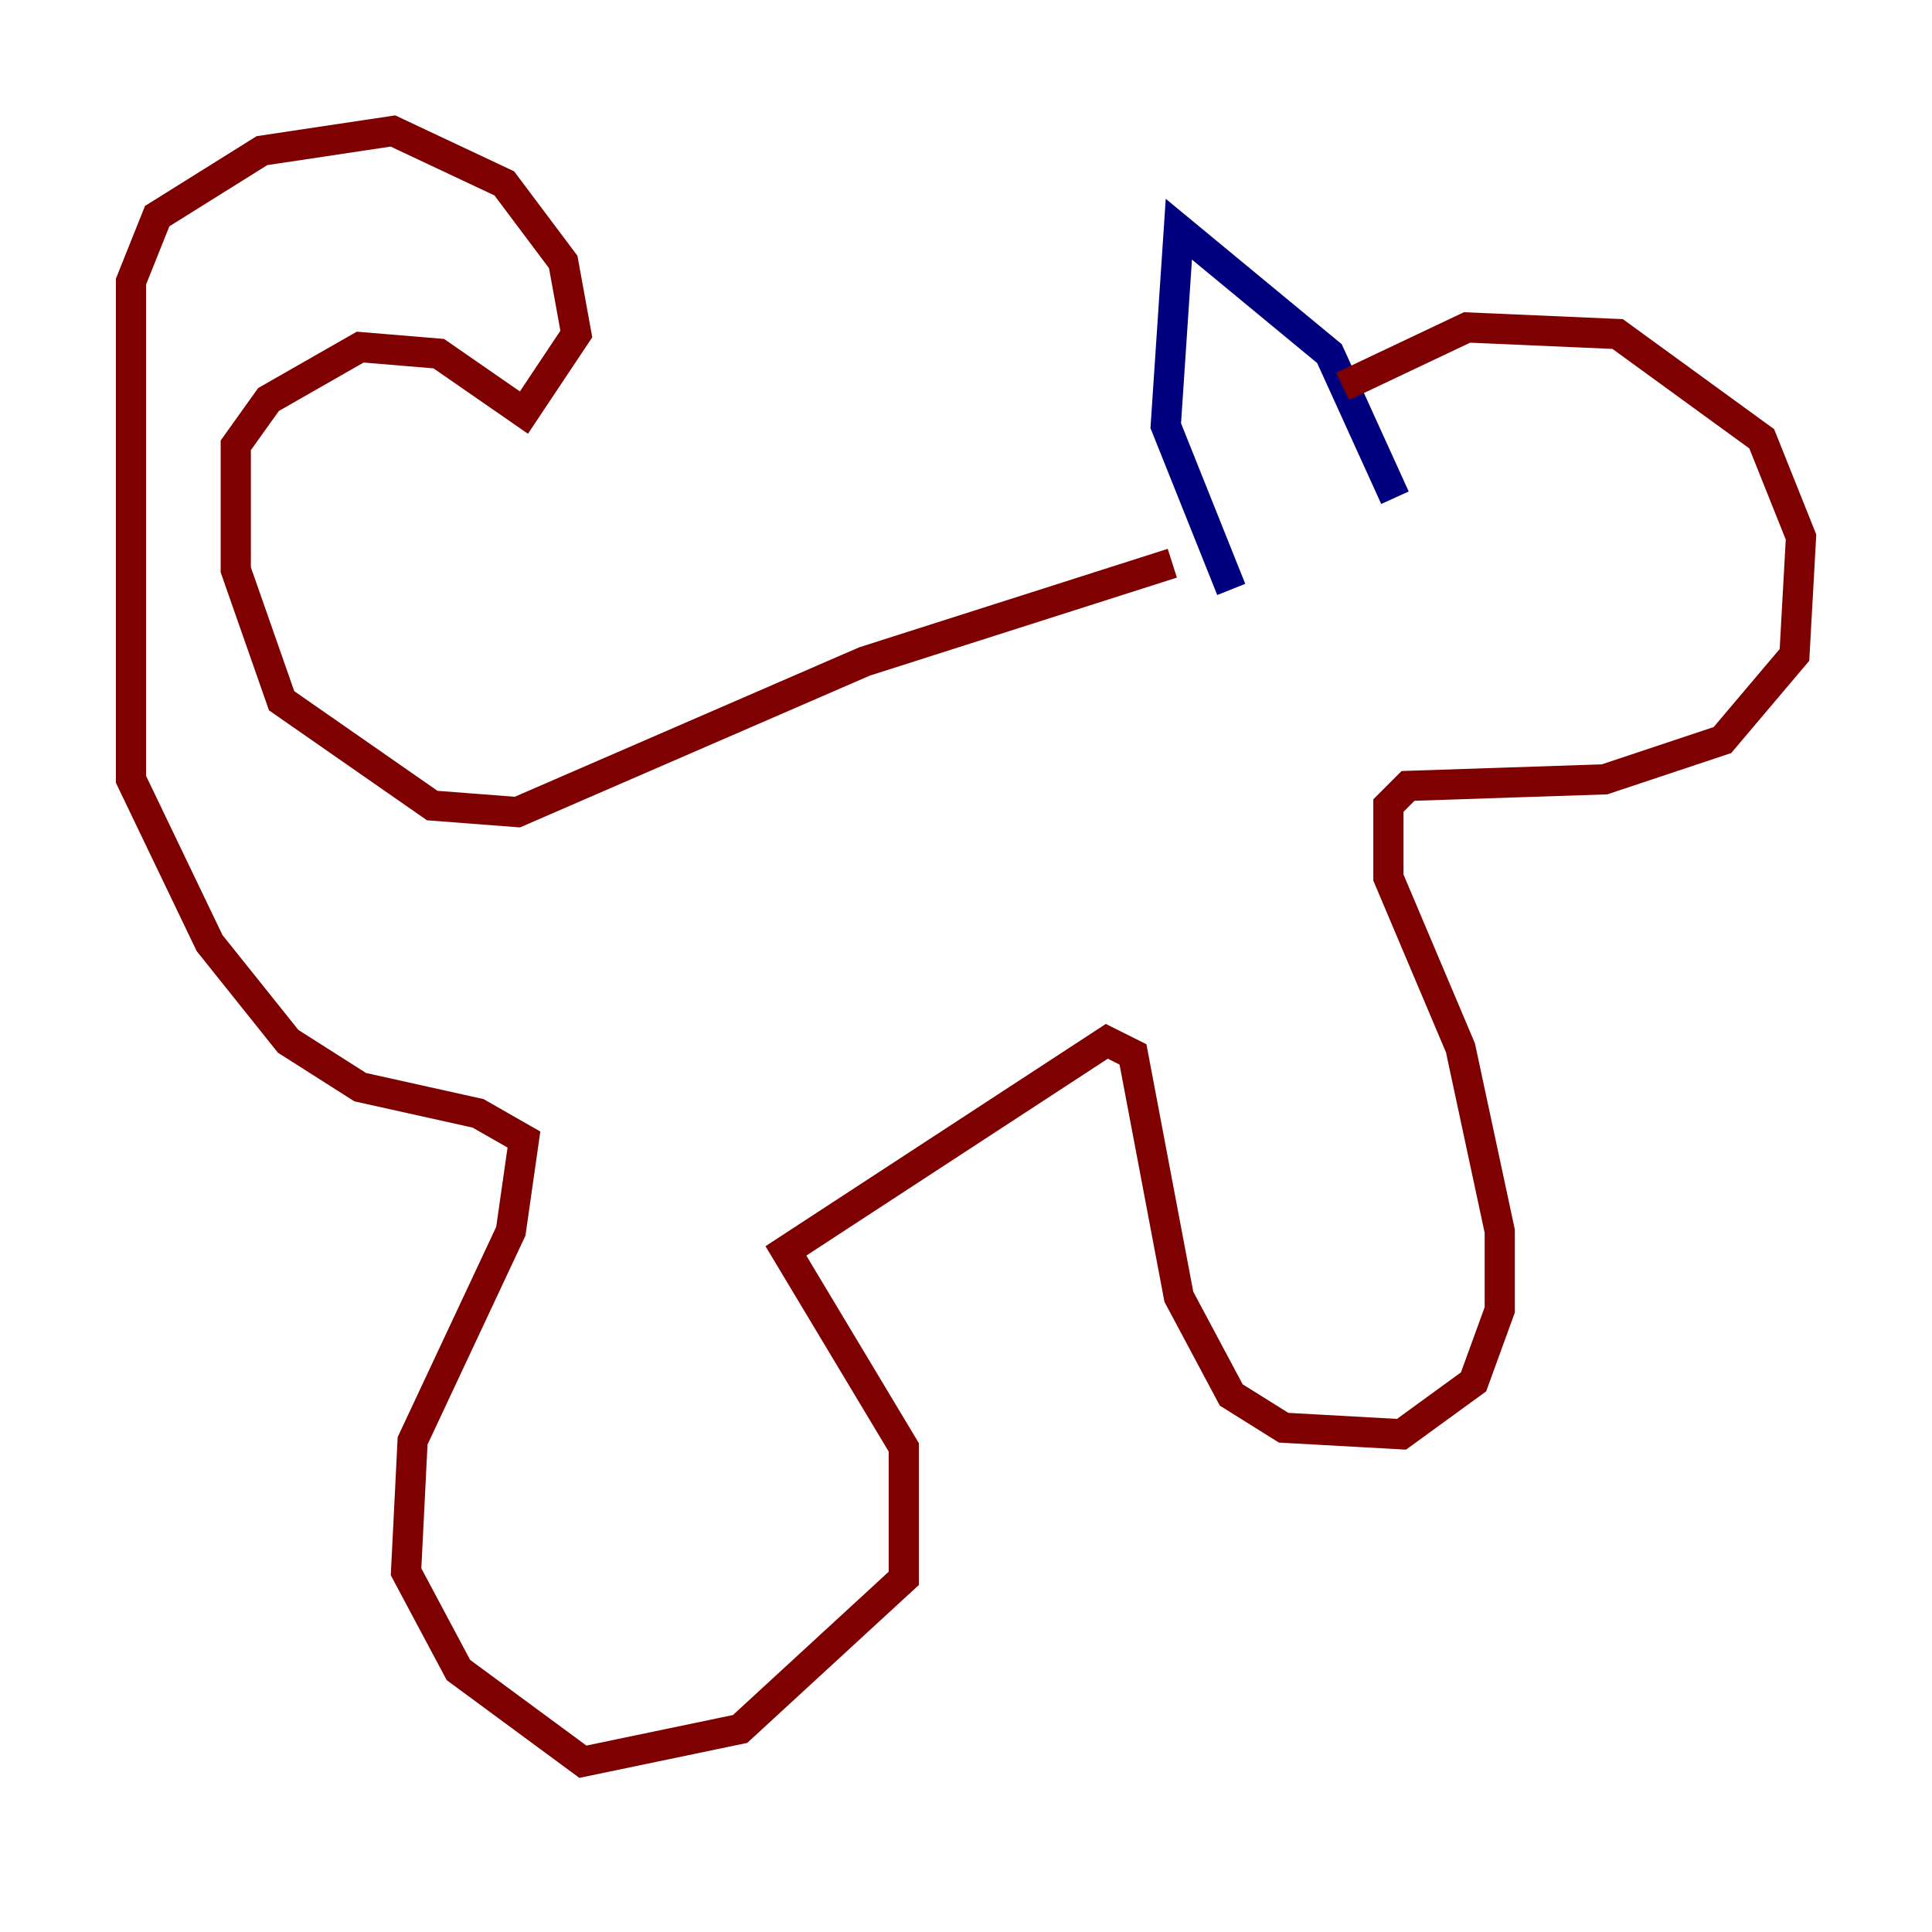 <?xml version="1.0" encoding="utf-8" ?>
<svg baseProfile="tiny" height="128" version="1.2" viewBox="0,0,128,128" width="128" xmlns="http://www.w3.org/2000/svg" xmlns:ev="http://www.w3.org/2001/xml-events" xmlns:xlink="http://www.w3.org/1999/xlink"><defs /><polyline fill="none" points="81.573,39.051 77.234,28.203 78.102,15.186 88.081,23.43 92.42,32.976" stroke="#00007f" stroke-width="2" /><polyline fill="none" points="88.949,25.6 97.193,21.695 107.173,22.129 116.719,29.071 119.322,35.58 118.888,43.39 114.115,49.031 106.305,51.634 93.288,52.068 91.986,53.37 91.986,58.142 96.759,69.424 99.363,81.573 99.363,86.78 97.627,91.552 92.854,95.024 85.044,94.59 81.573,92.42 78.102,85.912 75.064,69.858 73.329,68.99 52.068,82.875 59.878,95.891 59.878,104.57 49.031,114.549 38.617,116.719 30.373,110.644 26.902,104.136 27.336,95.458 33.844,81.573 34.712,75.498 31.675,73.763 23.864,72.027 19.091,68.99 13.885,62.481 8.678,51.634 8.678,18.658 10.414,14.319 17.356,9.98 26.034,8.678 33.41,12.149 37.315,17.356 38.183,22.129 34.712,27.336 29.071,23.43 23.864,22.997 17.79,26.468 15.62,29.505 15.62,37.749 18.658,46.427 28.637,53.37 34.278,53.803 57.275,43.824 77.668,37.315" stroke="#7f0000" stroke-width="2" /></svg>